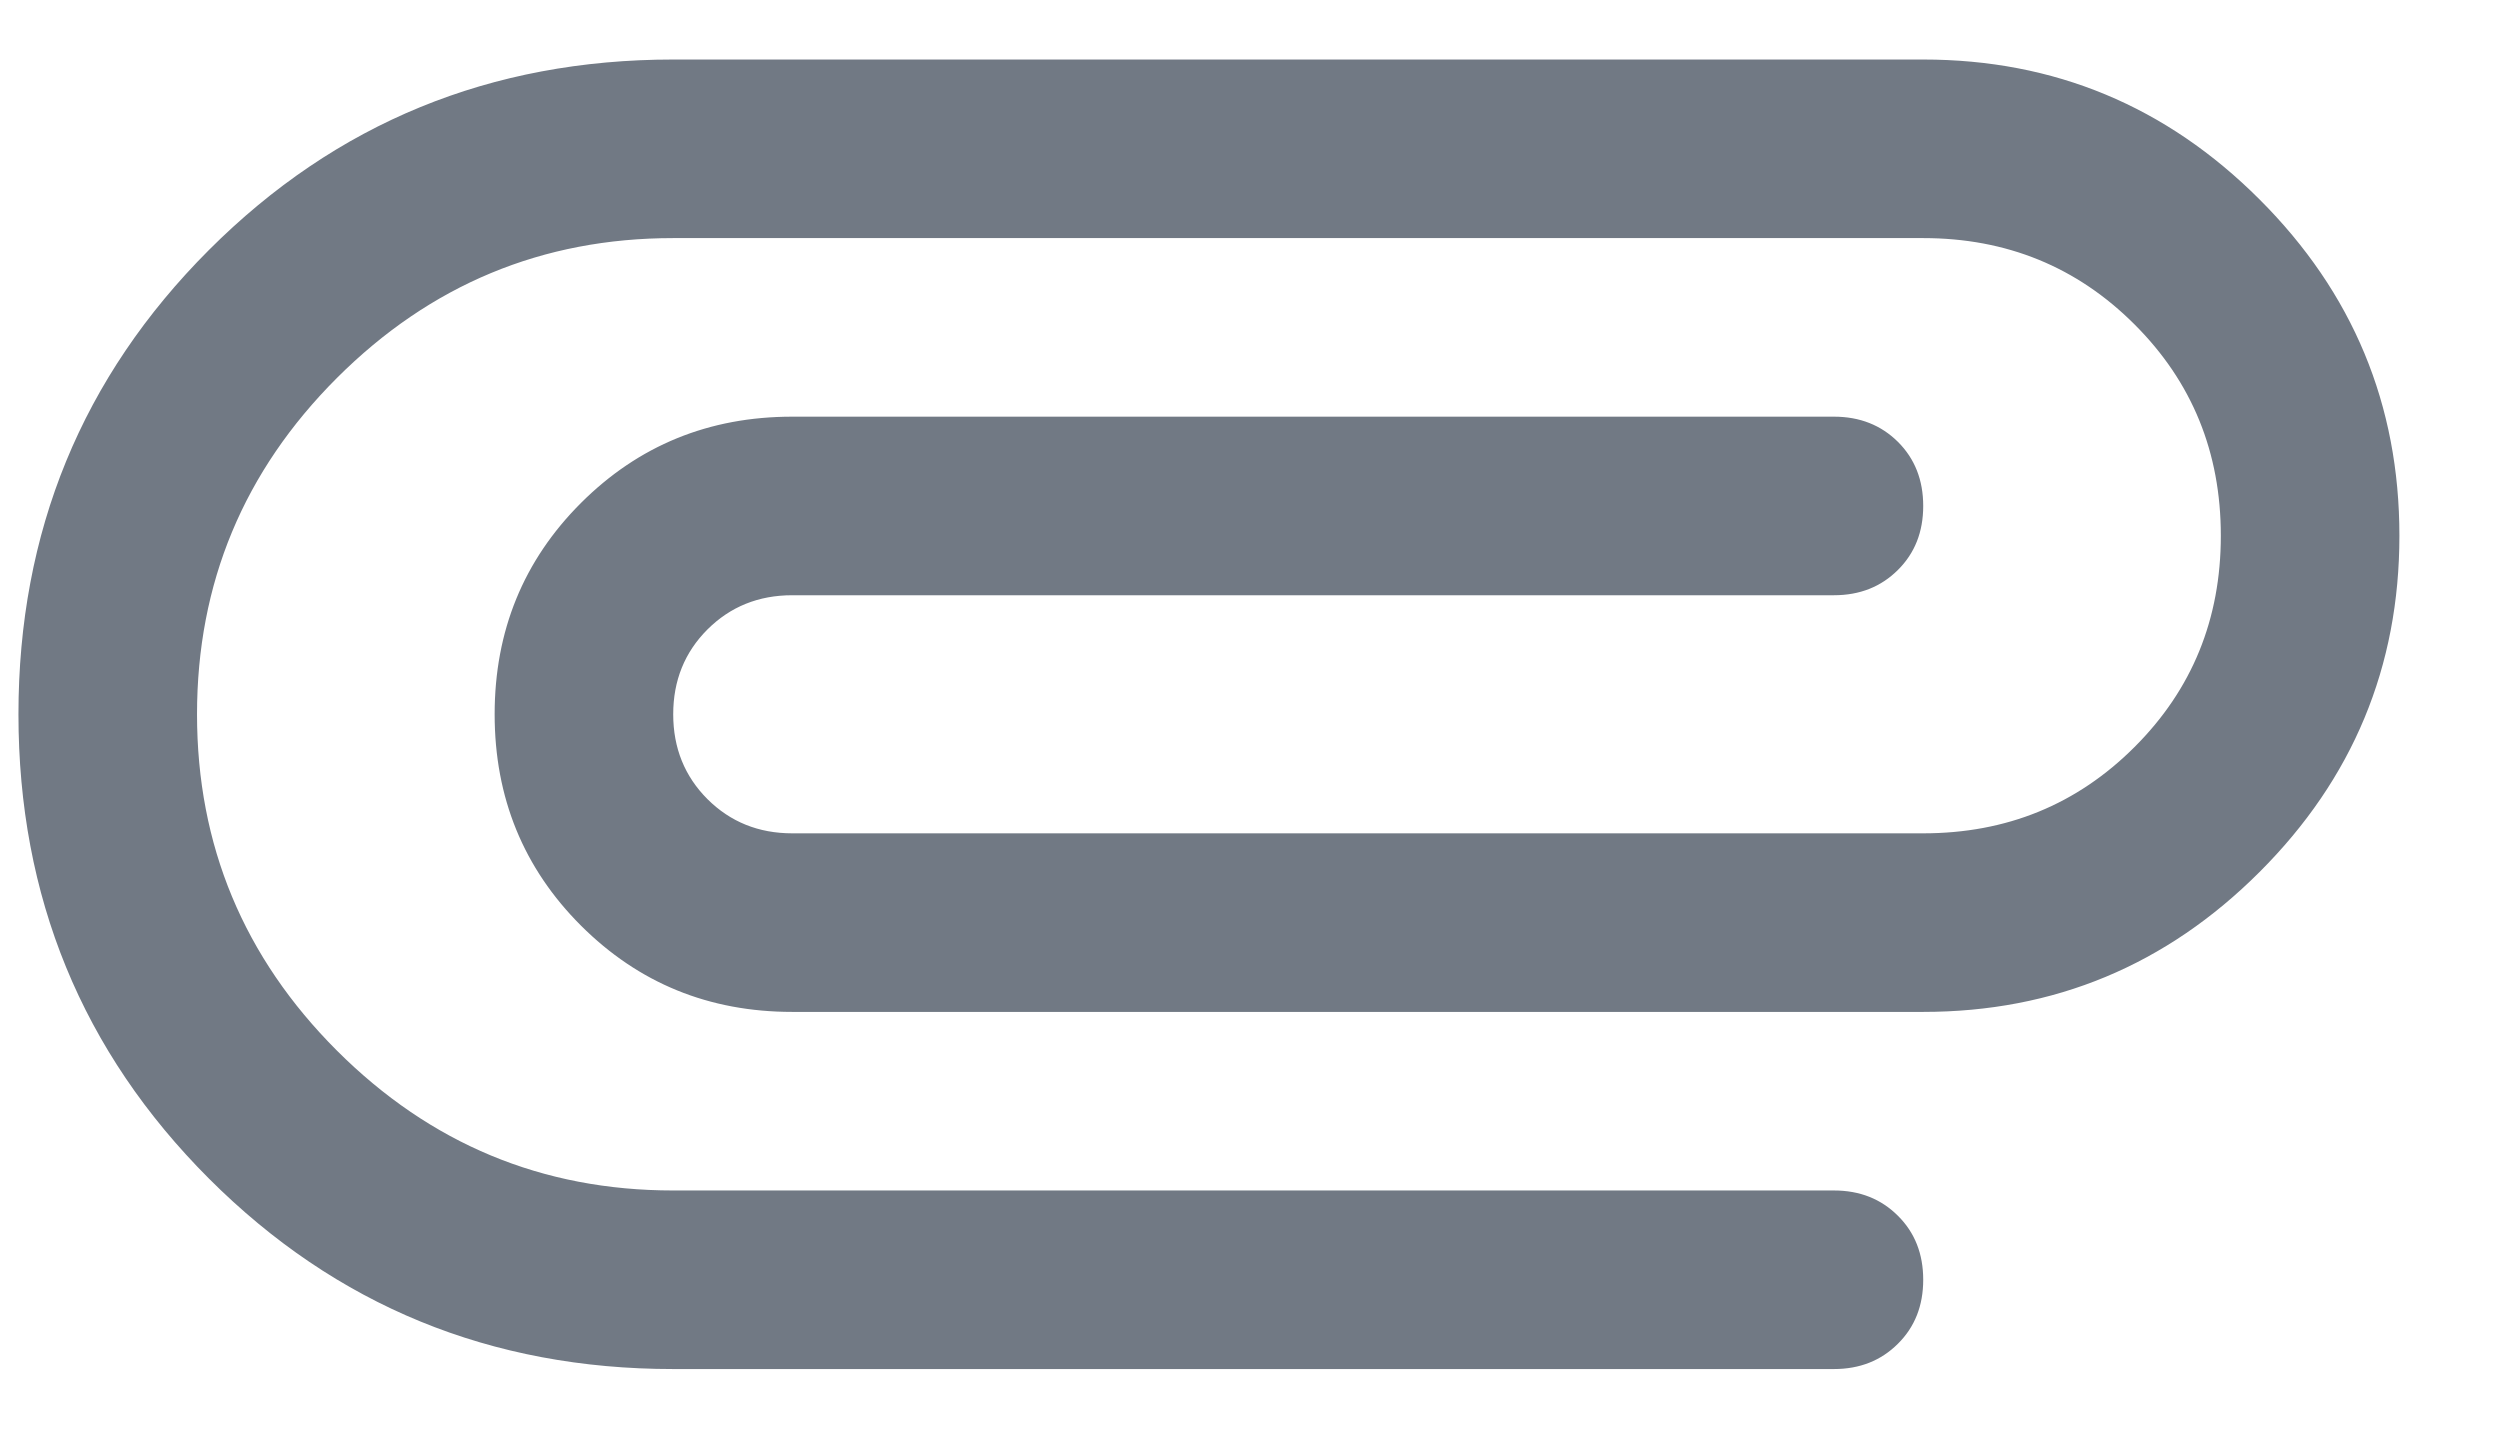 <svg width="21" height="12" viewBox="0 0 21 12" fill="none" xmlns="http://www.w3.org/2000/svg">
<path d="M5.655 11.5C4.122 11.5 2.822 10.967 1.755 9.9C0.689 8.833 0.155 7.533 0.155 6C0.155 4.467 0.689 3.167 1.755 2.1C2.822 1.033 4.122 0.5 5.655 0.5H16.155C17.255 0.5 18.197 0.892 18.98 1.675C19.764 2.458 20.155 3.4 20.155 4.5C20.155 5.6 19.764 6.542 18.98 7.325C18.197 8.108 17.255 8.5 16.155 8.5H6.655C5.955 8.5 5.364 8.258 4.88 7.775C4.397 7.292 4.155 6.7 4.155 6C4.155 5.3 4.397 4.708 4.88 4.225C5.364 3.742 5.955 3.5 6.655 3.5H15.405C15.622 3.5 15.801 3.571 15.943 3.712C16.085 3.854 16.155 4.033 16.155 4.25C16.155 4.467 16.085 4.646 15.943 4.787C15.801 4.929 15.622 5 15.405 5H6.655C6.372 5 6.135 5.096 5.943 5.287C5.751 5.479 5.655 5.717 5.655 6C5.655 6.283 5.751 6.521 5.943 6.713C6.135 6.904 6.372 7 6.655 7H16.155C16.855 7 17.447 6.758 17.93 6.275C18.414 5.792 18.655 5.2 18.655 4.5C18.655 3.8 18.414 3.208 17.93 2.725C17.447 2.242 16.855 2 16.155 2H5.655C4.555 2 3.614 2.392 2.83 3.175C2.047 3.958 1.655 4.9 1.655 6C1.655 7.1 2.047 8.042 2.83 8.825C3.614 9.608 4.555 10 5.655 10H15.405C15.622 10 15.801 10.071 15.943 10.213C16.085 10.354 16.155 10.533 16.155 10.75C16.155 10.967 16.085 11.146 15.943 11.287C15.801 11.429 15.622 11.5 15.405 11.5H5.655Z" fill="#717984"/>
</svg>
